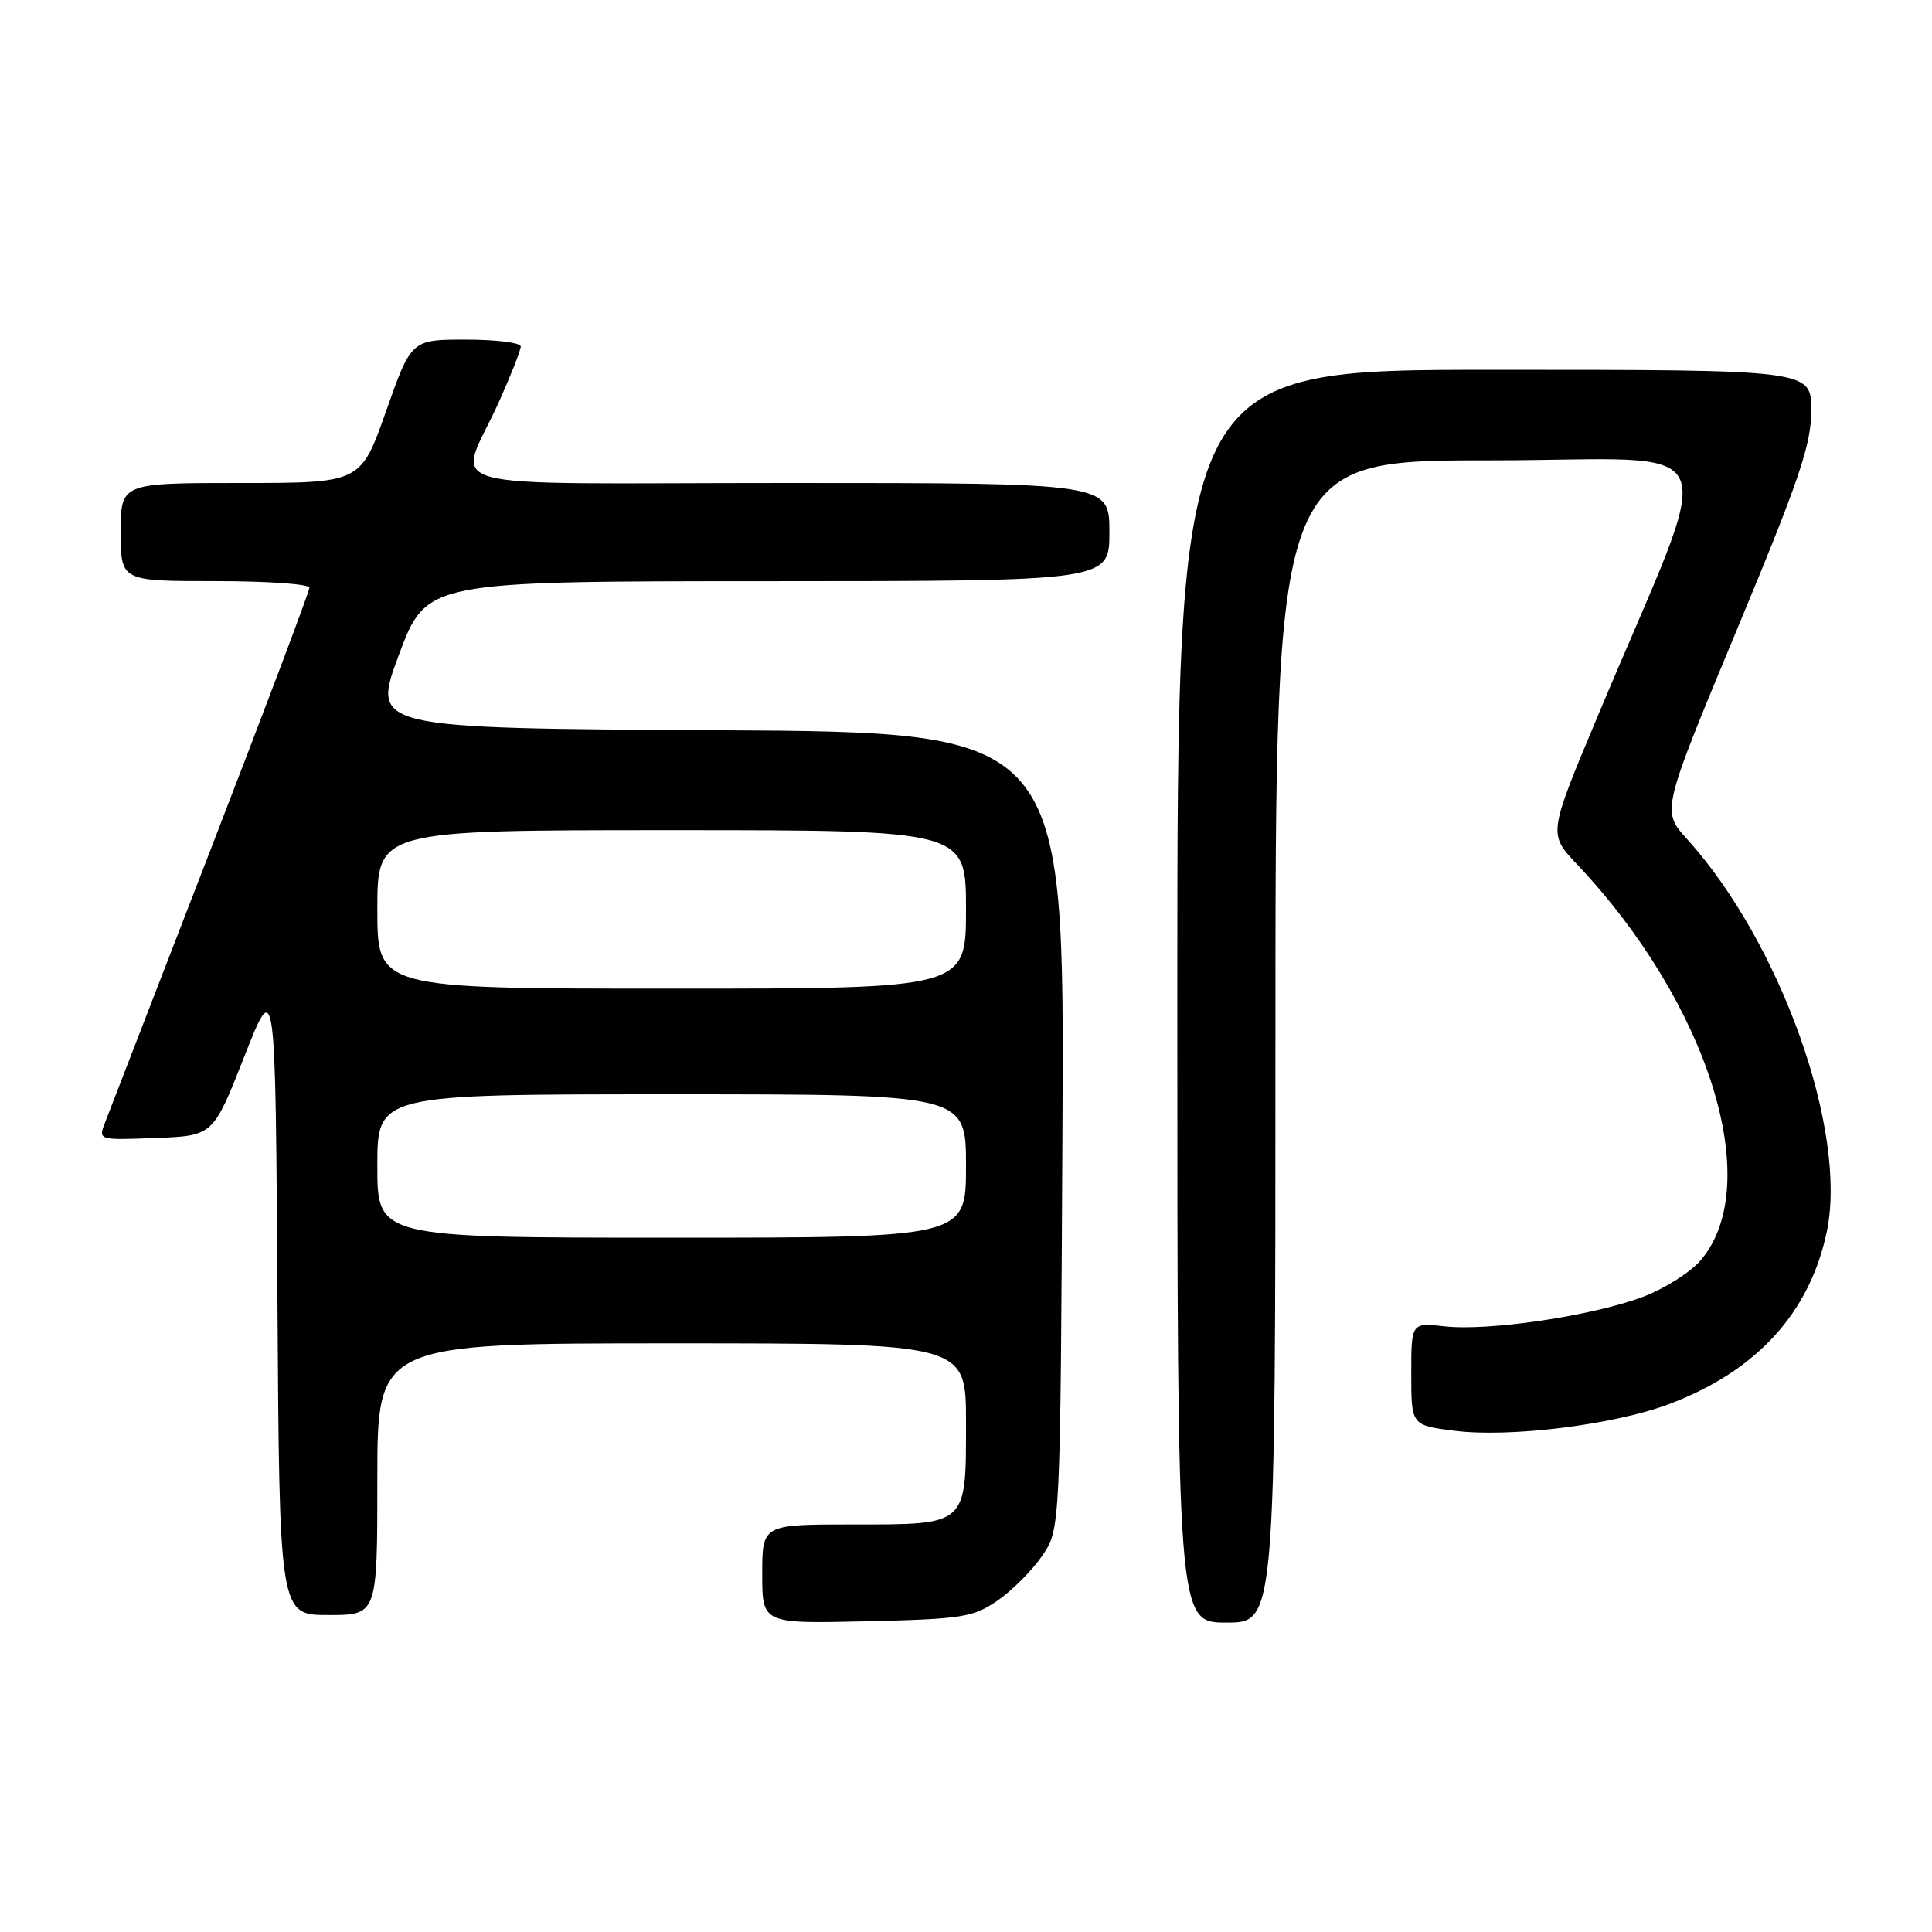 <?xml version="1.0" encoding="UTF-8" standalone="no"?>
<!DOCTYPE svg PUBLIC "-//W3C//DTD SVG 1.1//EN" "http://www.w3.org/Graphics/SVG/1.1/DTD/svg11.dtd" >
<svg xmlns="http://www.w3.org/2000/svg" xmlns:xlink="http://www.w3.org/1999/xlink" version="1.1" viewBox="0 0 256 256">
 <g >
 <path fill="currentColor"
d=" M 132.17 212.09 C 134.10 210.76 136.76 208.10 138.09 206.16 C 140.50 202.65 140.50 202.65 140.78 149.83 C 141.05 97.02 141.05 97.02 95.14 96.76 C 49.23 96.50 49.23 96.50 52.86 86.76 C 56.50 77.02 56.50 77.02 101.75 77.01 C 147.00 77.00 147.00 77.00 147.00 70.50 C 147.00 64.00 147.00 64.00 104.43 64.00 C 55.69 64.00 60.66 65.40 66.13 53.21 C 67.71 49.69 69.00 46.41 69.00 45.91 C 69.00 45.41 65.74 45.00 61.75 45.00 C 54.50 45.00 54.50 45.00 51.15 54.50 C 47.80 64.00 47.80 64.00 31.90 64.00 C 16.00 64.00 16.00 64.00 16.00 70.50 C 16.00 77.00 16.00 77.00 28.50 77.00 C 35.38 77.00 41.00 77.39 41.00 77.87 C 41.00 78.35 35.10 93.99 27.89 112.62 C 20.69 131.25 14.39 147.53 13.90 148.79 C 13.02 151.07 13.06 151.08 20.63 150.79 C 28.24 150.50 28.24 150.50 32.37 140.00 C 36.50 129.50 36.50 129.50 36.76 171.75 C 37.02 214.00 37.02 214.00 43.51 214.00 C 50.00 214.00 50.00 214.00 50.00 196.00 C 50.00 178.00 50.00 178.00 89.00 178.00 C 128.00 178.00 128.00 178.00 128.00 188.43 C 128.00 202.24 128.27 202.00 112.93 202.00 C 101.00 202.00 101.00 202.00 101.00 208.58 C 101.00 215.15 101.00 215.15 114.83 214.83 C 127.51 214.53 128.95 214.30 132.17 212.09 Z  M 169.00 138.00 C 169.00 61.00 169.00 61.00 197.45 61.00 C 229.59 61.00 227.76 56.61 211.66 95.00 C 205.16 110.50 205.16 110.50 208.94 114.50 C 226.38 132.95 233.88 156.85 225.40 166.94 C 224.03 168.56 220.54 170.78 217.64 171.86 C 210.95 174.37 197.23 176.40 191.44 175.75 C 187.00 175.25 187.00 175.25 187.00 182.05 C 187.00 188.86 187.00 188.86 192.75 189.59 C 200.06 190.51 213.84 188.80 221.14 186.06 C 232.75 181.70 239.83 173.94 242.07 163.16 C 244.83 149.85 235.94 124.90 223.55 111.19 C 220.16 107.44 220.16 107.44 230.08 83.60 C 238.46 63.47 240.00 58.93 240.00 54.38 C 240.00 49.00 240.00 49.00 198.00 49.00 C 156.00 49.00 156.00 49.00 156.00 132.00 C 156.00 215.00 156.00 215.00 162.50 215.00 C 169.00 215.00 169.00 215.00 169.00 138.00 Z  M 50.00 154.50 C 50.00 145.00 50.00 145.00 89.00 145.00 C 128.00 145.00 128.00 145.00 128.00 154.50 C 128.00 164.00 128.00 164.00 89.00 164.00 C 50.00 164.00 50.00 164.00 50.00 154.50 Z  M 50.00 120.50 C 50.00 110.00 50.00 110.00 89.00 110.00 C 128.00 110.00 128.00 110.00 128.00 120.50 C 128.00 131.00 128.00 131.00 89.00 131.00 C 50.00 131.00 50.00 131.00 50.00 120.50 Z "/>
</g>
</svg>